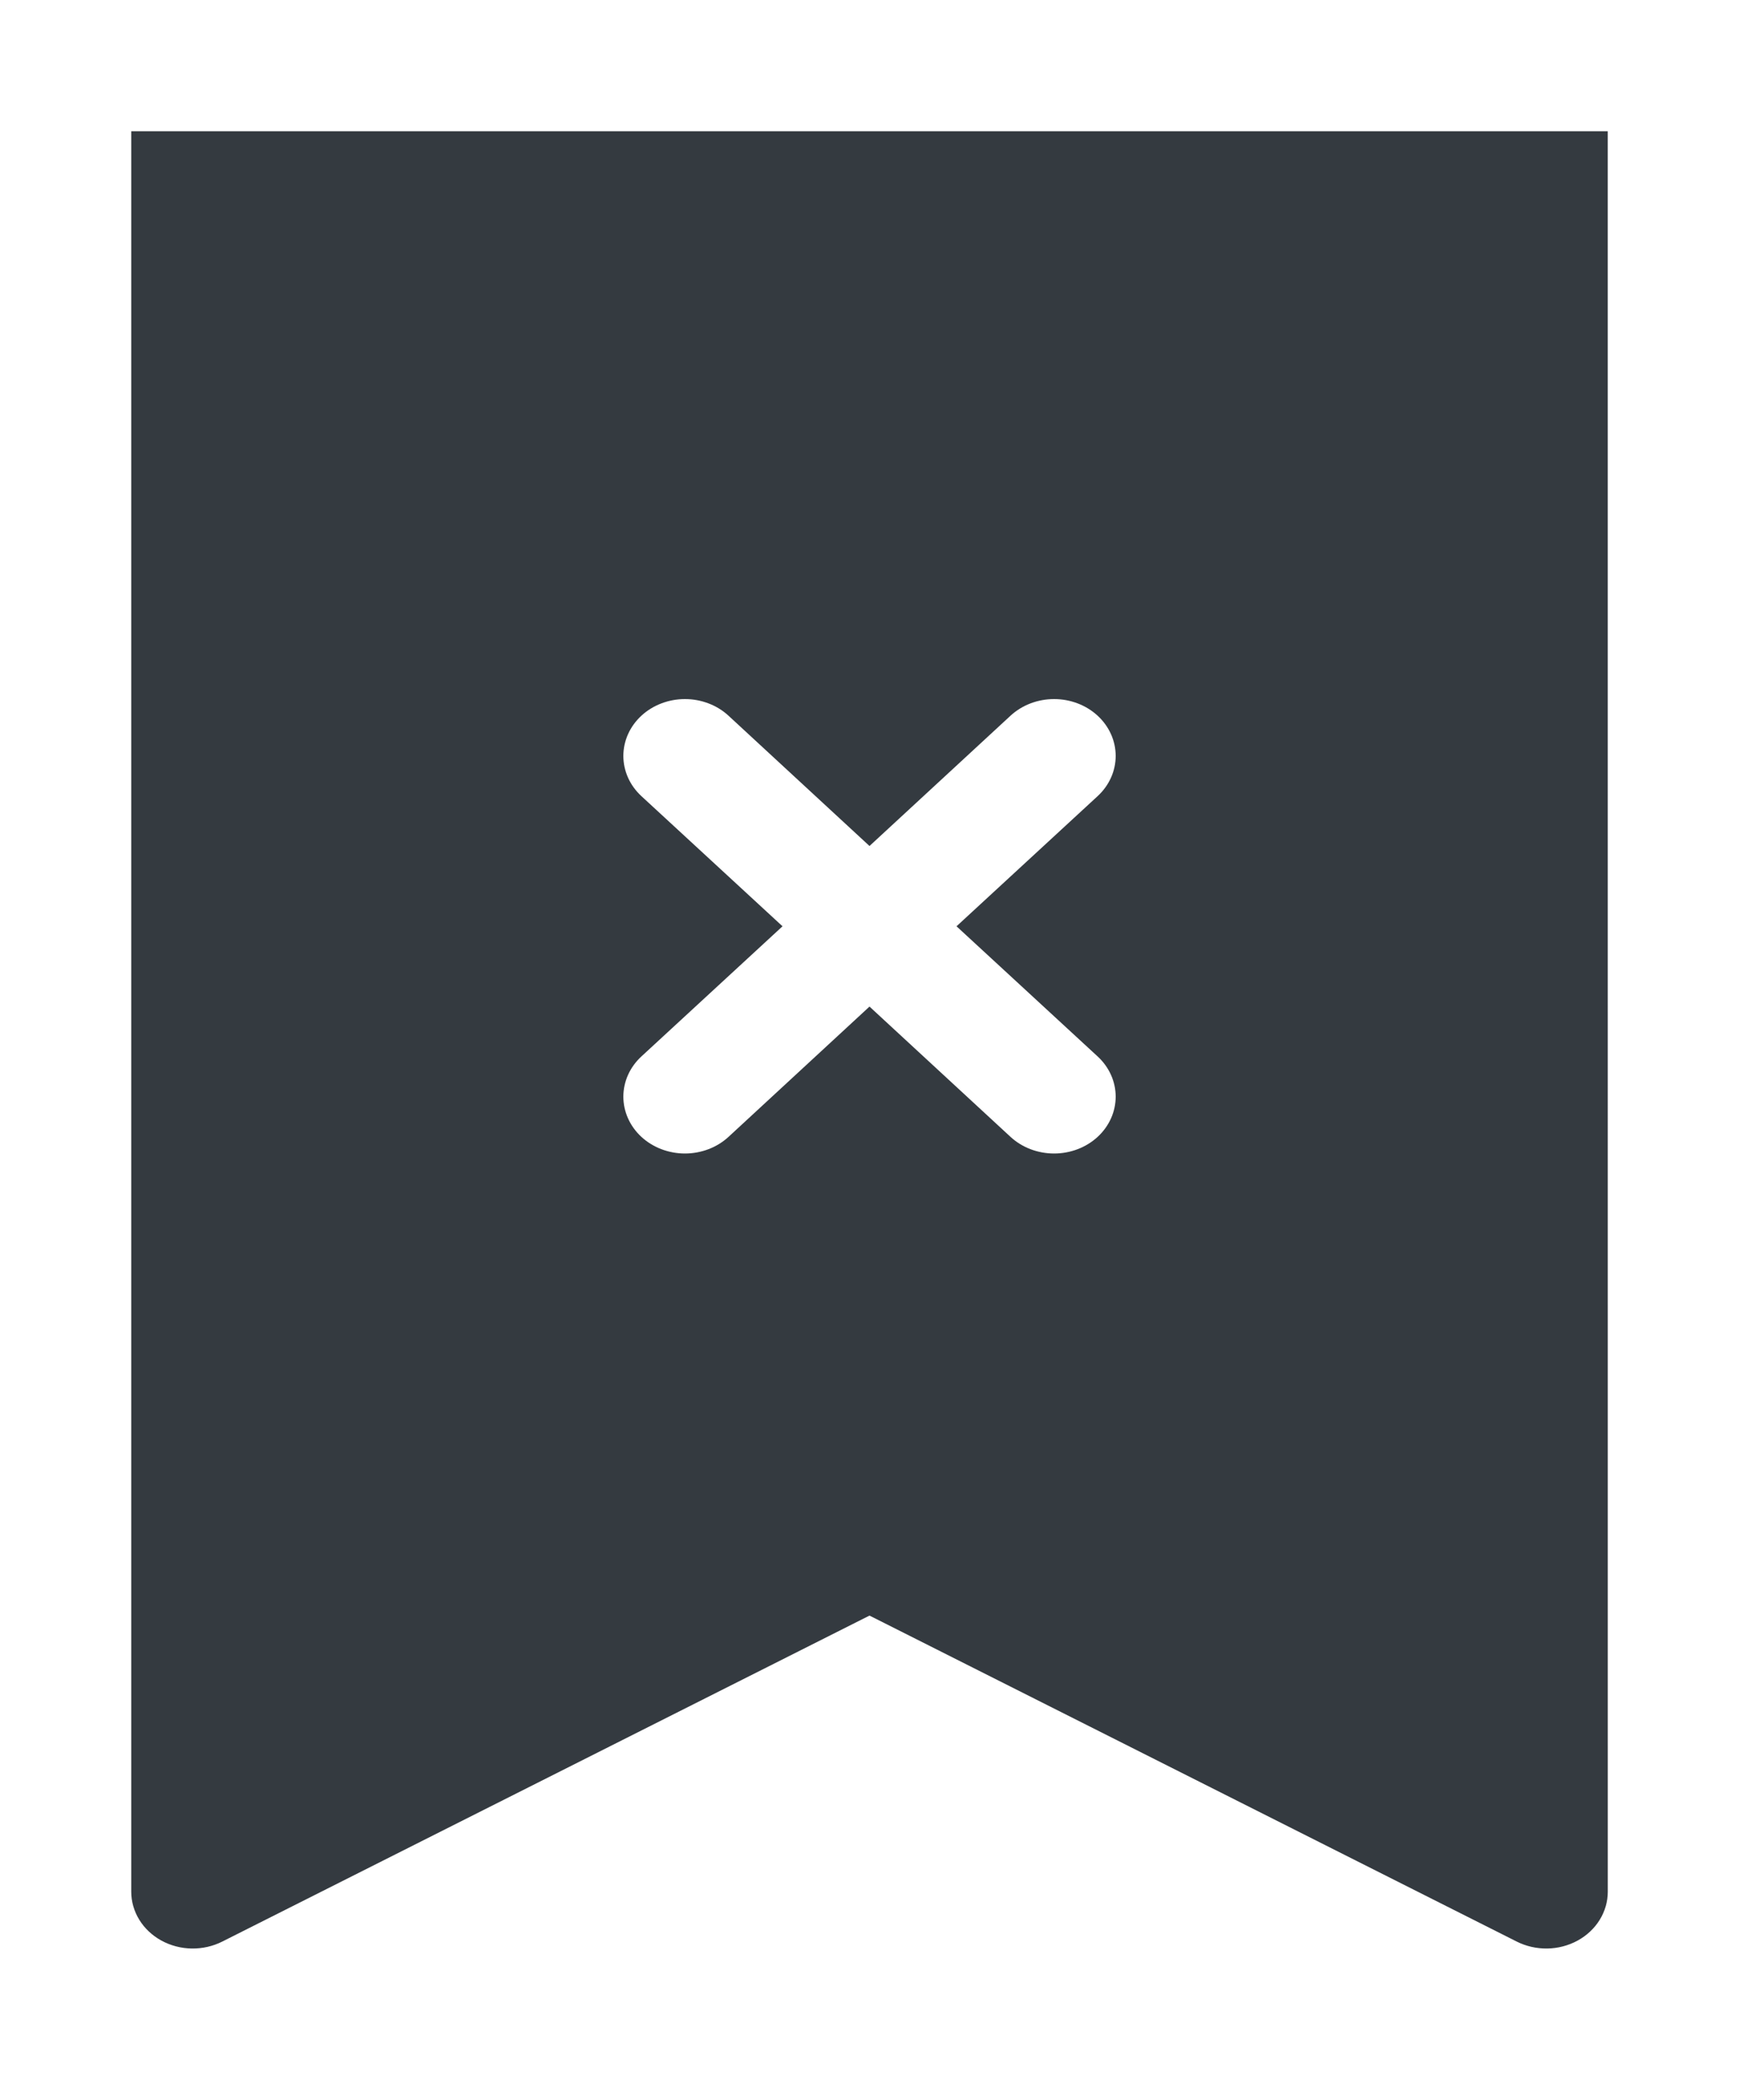 <svg xmlns="http://www.w3.org/2000/svg" width="53" height="64" viewBox="0 0 53 64" fill="none">
  <g filter="url(#filter0_d_1258_2116)">
    <path fill-rule="evenodd" clip-rule="evenodd" d="M4 53.654L4 0L49 0L49.001 53.654C49.001 53.955 48.916 54.25 48.755 54.511C48.594 54.773 48.362 54.99 48.082 55.144C47.802 55.297 47.484 55.381 47.158 55.386C46.833 55.391 46.511 55.318 46.225 55.174L26.5 45.239L6.775 55.174C6.49 55.318 6.168 55.391 5.843 55.386C5.517 55.381 5.199 55.297 4.919 55.144C4.639 54.99 4.407 54.773 4.246 54.511C4.085 54.25 4 53.955 4 53.654ZM22.203 17.813C22.029 17.652 21.822 17.525 21.594 17.438C21.366 17.351 21.122 17.306 20.875 17.306C20.629 17.306 20.385 17.351 20.157 17.438C19.929 17.525 19.722 17.652 19.548 17.813C19.374 17.974 19.235 18.165 19.141 18.375C19.047 18.586 18.998 18.811 18.998 19.039C18.998 19.266 19.047 19.491 19.141 19.702C19.235 19.912 19.374 20.103 19.548 20.264L23.849 24.231L19.548 28.198C19.374 28.359 19.235 28.55 19.141 28.76C19.047 28.97 18.998 29.196 18.998 29.423C18.998 29.651 19.047 29.876 19.141 30.086C19.235 30.297 19.374 30.488 19.548 30.649C19.722 30.809 19.929 30.937 20.157 31.024C20.385 31.111 20.629 31.156 20.875 31.156C21.122 31.156 21.366 31.111 21.594 31.024C21.822 30.937 22.029 30.809 22.203 30.649L26.5 26.678L30.798 30.649C31.15 30.974 31.628 31.156 32.126 31.156C32.623 31.156 33.101 30.974 33.453 30.649C33.805 30.324 34.003 29.883 34.003 29.423C34.003 28.964 33.805 28.523 33.453 28.198L29.152 24.231L33.453 20.264C33.805 19.939 34.003 19.498 34.003 19.039C34.003 18.579 33.805 18.138 33.453 17.813C33.101 17.488 32.623 17.306 32.126 17.306C31.628 17.306 31.15 17.488 30.798 17.813L26.5 21.784L22.203 17.813Z" fill="#343A40"/>
  </g>
  <defs>
    <filter id="filter0_d_1258_2116" x="0" y="0" width="53" height="63.386" filterUnits="userSpaceOnUse" color-interpolation-filters="sRGB">
      <feFlood flood-opacity="0" result="BackgroundImageFix"/>
      <feColorMatrix in="SourceAlpha" type="matrix" values="0 0 0 0 0 0 0 0 0 0 0 0 0 0 0 0 0 0 127 0" result="hardAlpha"/>
      <feOffset dy="4"/>
      <feGaussianBlur stdDeviation="2"/>
      <feComposite in2="hardAlpha" operator="out"/>
      <feColorMatrix type="matrix" values="0 0 0 0 0 0 0 0 0 0 0 0 0 0 0 0 0 0 0.25 0"/>
      <feBlend mode="normal" in2="BackgroundImageFix" result="effect1_dropShadow_1258_2116"/>
      <feBlend mode="normal" in="SourceGraphic" in2="effect1_dropShadow_1258_2116" result="shape"/>
    </filter>
  </defs>
</svg>